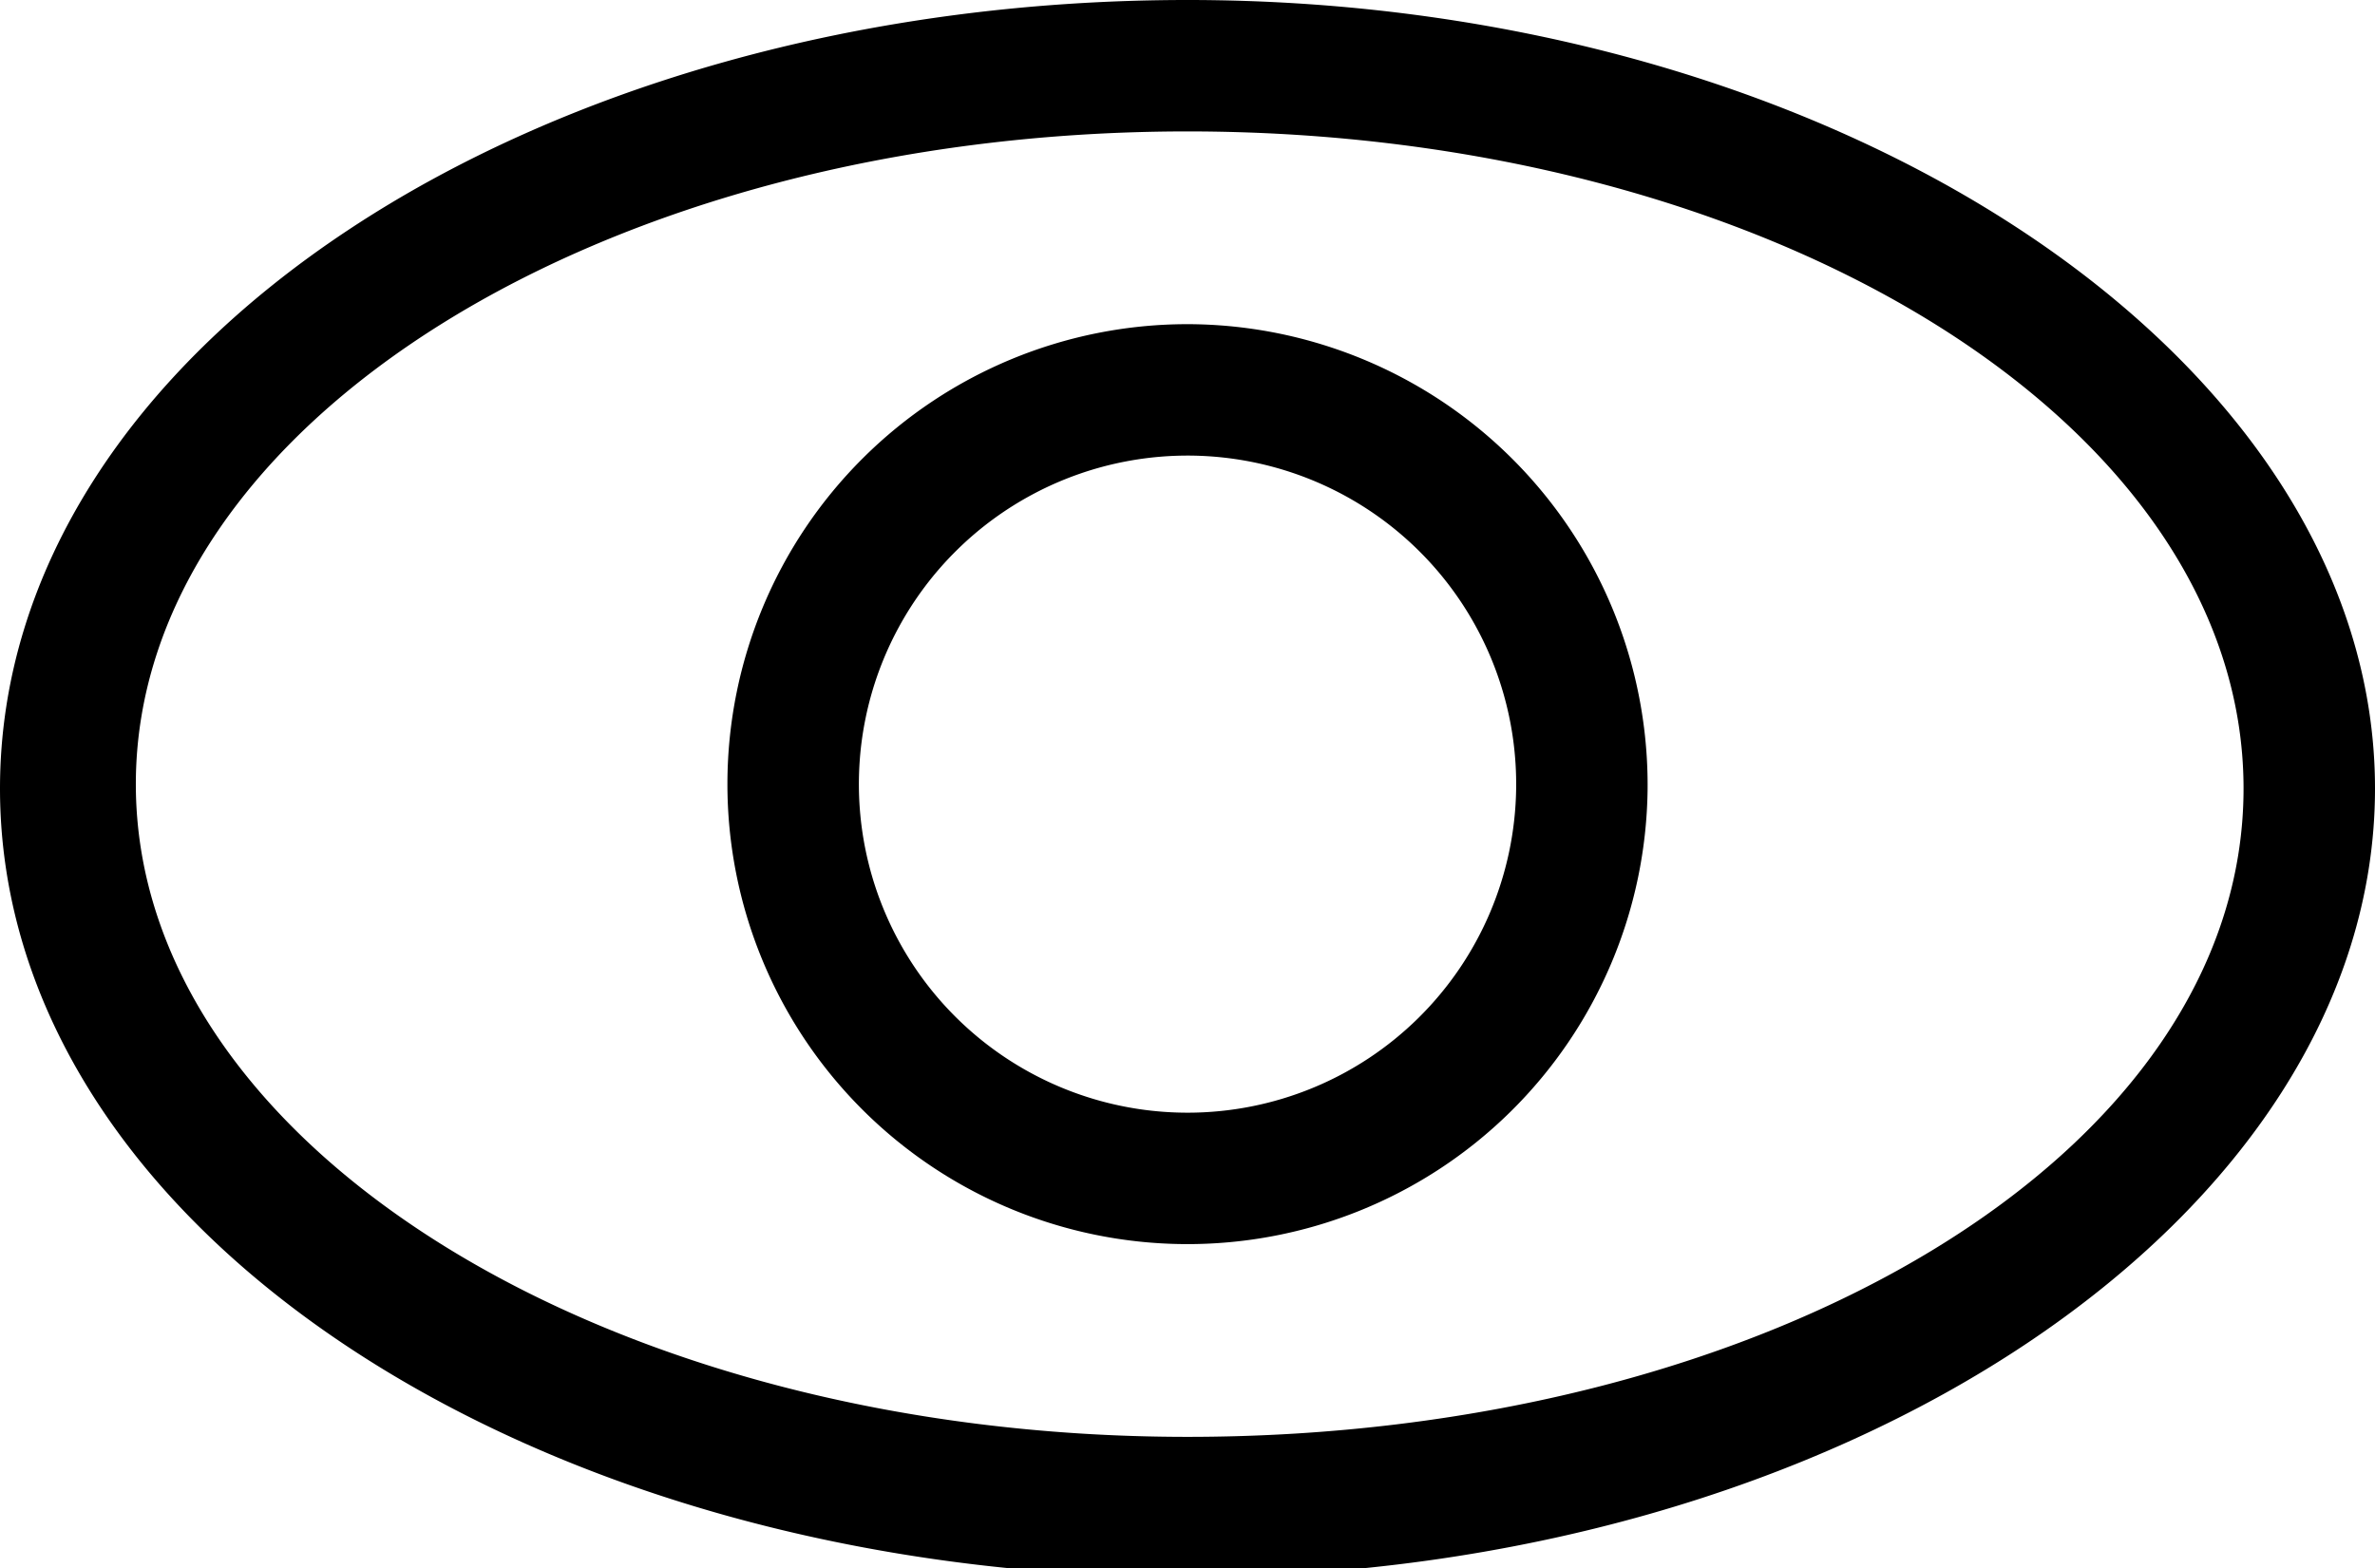 <svg xmlns="http://www.w3.org/2000/svg" width="27.1" height="17.9" viewBox="0 0 27.1 17.9"><path d="M13.55,3.7A5.25,5.25,0,1,0,18.8,9,5.26,5.26,0,0,0,13.55,3.7Zm0,9A3.75,3.75,0,1,1,17.3,9,3.75,3.75,0,0,1,13.55,12.7Zm0-12.7C6.08,0,0,4,0,9s6.08,9,13.55,9S27.1,13.89,27.1,9,21,0,13.55,0Zm0,16.4c-6.64,0-12-3.34-12-7.45S6.91,1.5,13.55,1.5,25.6,4.84,25.6,9,20.19,16.4,13.55,16.4Z"/></svg>